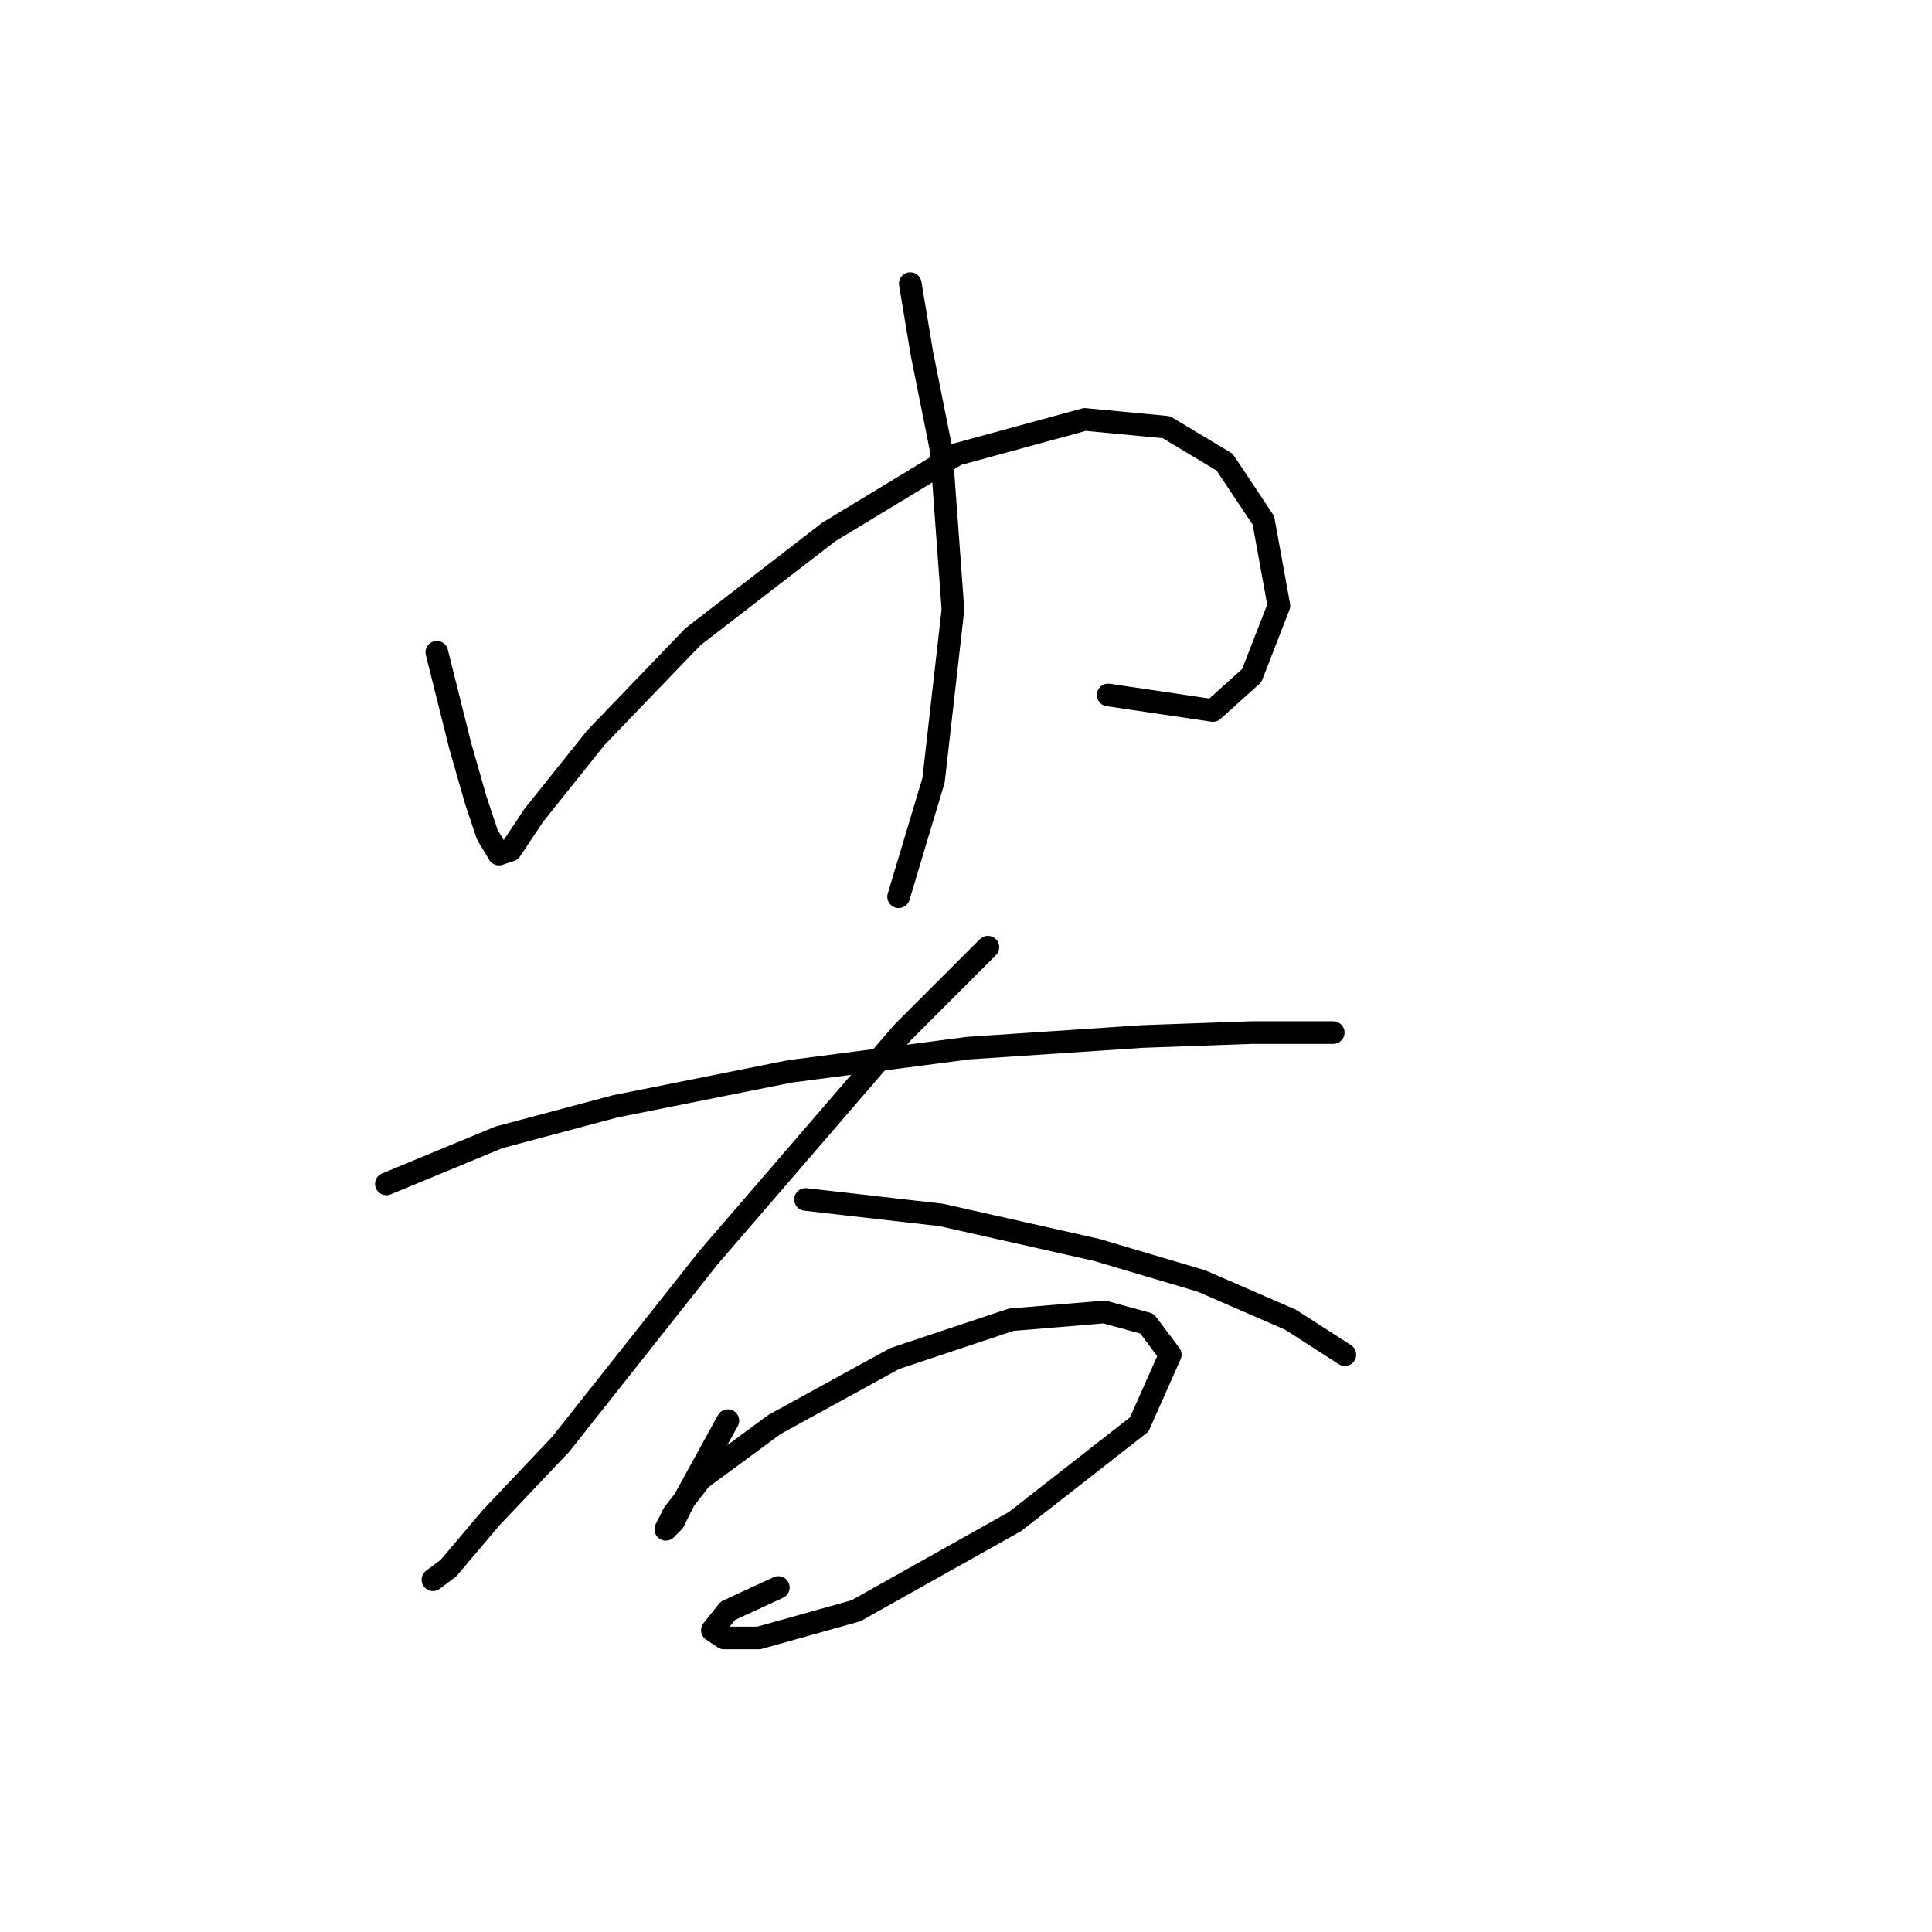 <?xml version="1.0" standalone="no"?>
    <svg width="256" height="256" xmlns="http://www.w3.org/2000/svg" version="1.1">
    <polyline stroke="black" stroke-width="3" stroke-linecap="round" fill="transparent" stroke-linejoin="round" points="57.882 86.43 60.967 98.77 63.024 105.969 64.567 110.597 66.109 113.168 67.652 112.654 70.737 108.026 78.964 97.742 91.819 84.373 109.816 70.489 126.784 60.205 143.753 55.578 154.551 56.606 162.264 61.234 167.406 68.947 169.463 80.259 165.863 89.515 160.721 94.143 146.838 92.086 146.838 92.086 " />
        <polyline stroke="black" stroke-width="3" stroke-linecap="round" fill="transparent" stroke-linejoin="round" points="120.614 37.581 122.157 46.836 124.728 59.691 126.27 80.773 123.699 103.398 119.072 118.824 119.072 118.824 " />
        <polyline stroke="black" stroke-width="3" stroke-linecap="round" fill="transparent" stroke-linejoin="round" points="51.197 156.875 66.109 150.704 81.535 146.591 104.674 141.963 128.327 138.878 151.466 137.335 165.863 136.821 176.662 136.821 176.662 136.821 " />
        <polyline stroke="black" stroke-width="3" stroke-linecap="round" fill="transparent" stroke-linejoin="round" points="130.898 125.509 119.586 136.821 93.876 166.644 74.336 191.326 65.081 201.096 59.425 207.78 57.368 209.323 57.368 209.323 " />
        <polyline stroke="black" stroke-width="3" stroke-linecap="round" fill="transparent" stroke-linejoin="round" points="106.731 158.931 124.728 160.988 145.296 165.616 159.179 169.729 171.005 174.871 178.204 179.499 178.204 179.499 " />
        <polyline stroke="black" stroke-width="3" stroke-linecap="round" fill="transparent" stroke-linejoin="round" points="96.447 188.241 90.791 198.525 89.248 201.61 88.22 202.638 89.248 200.581 92.847 195.954 102.617 188.755 118.557 180.013 133.983 174.871 146.324 173.843 151.98 175.386 155.065 179.499 150.952 188.755 134.497 201.61 113.415 213.436 100.56 217.036 95.933 217.036 94.39 216.007 96.447 213.436 103.131 210.351 103.131 210.351 " />
        </svg>